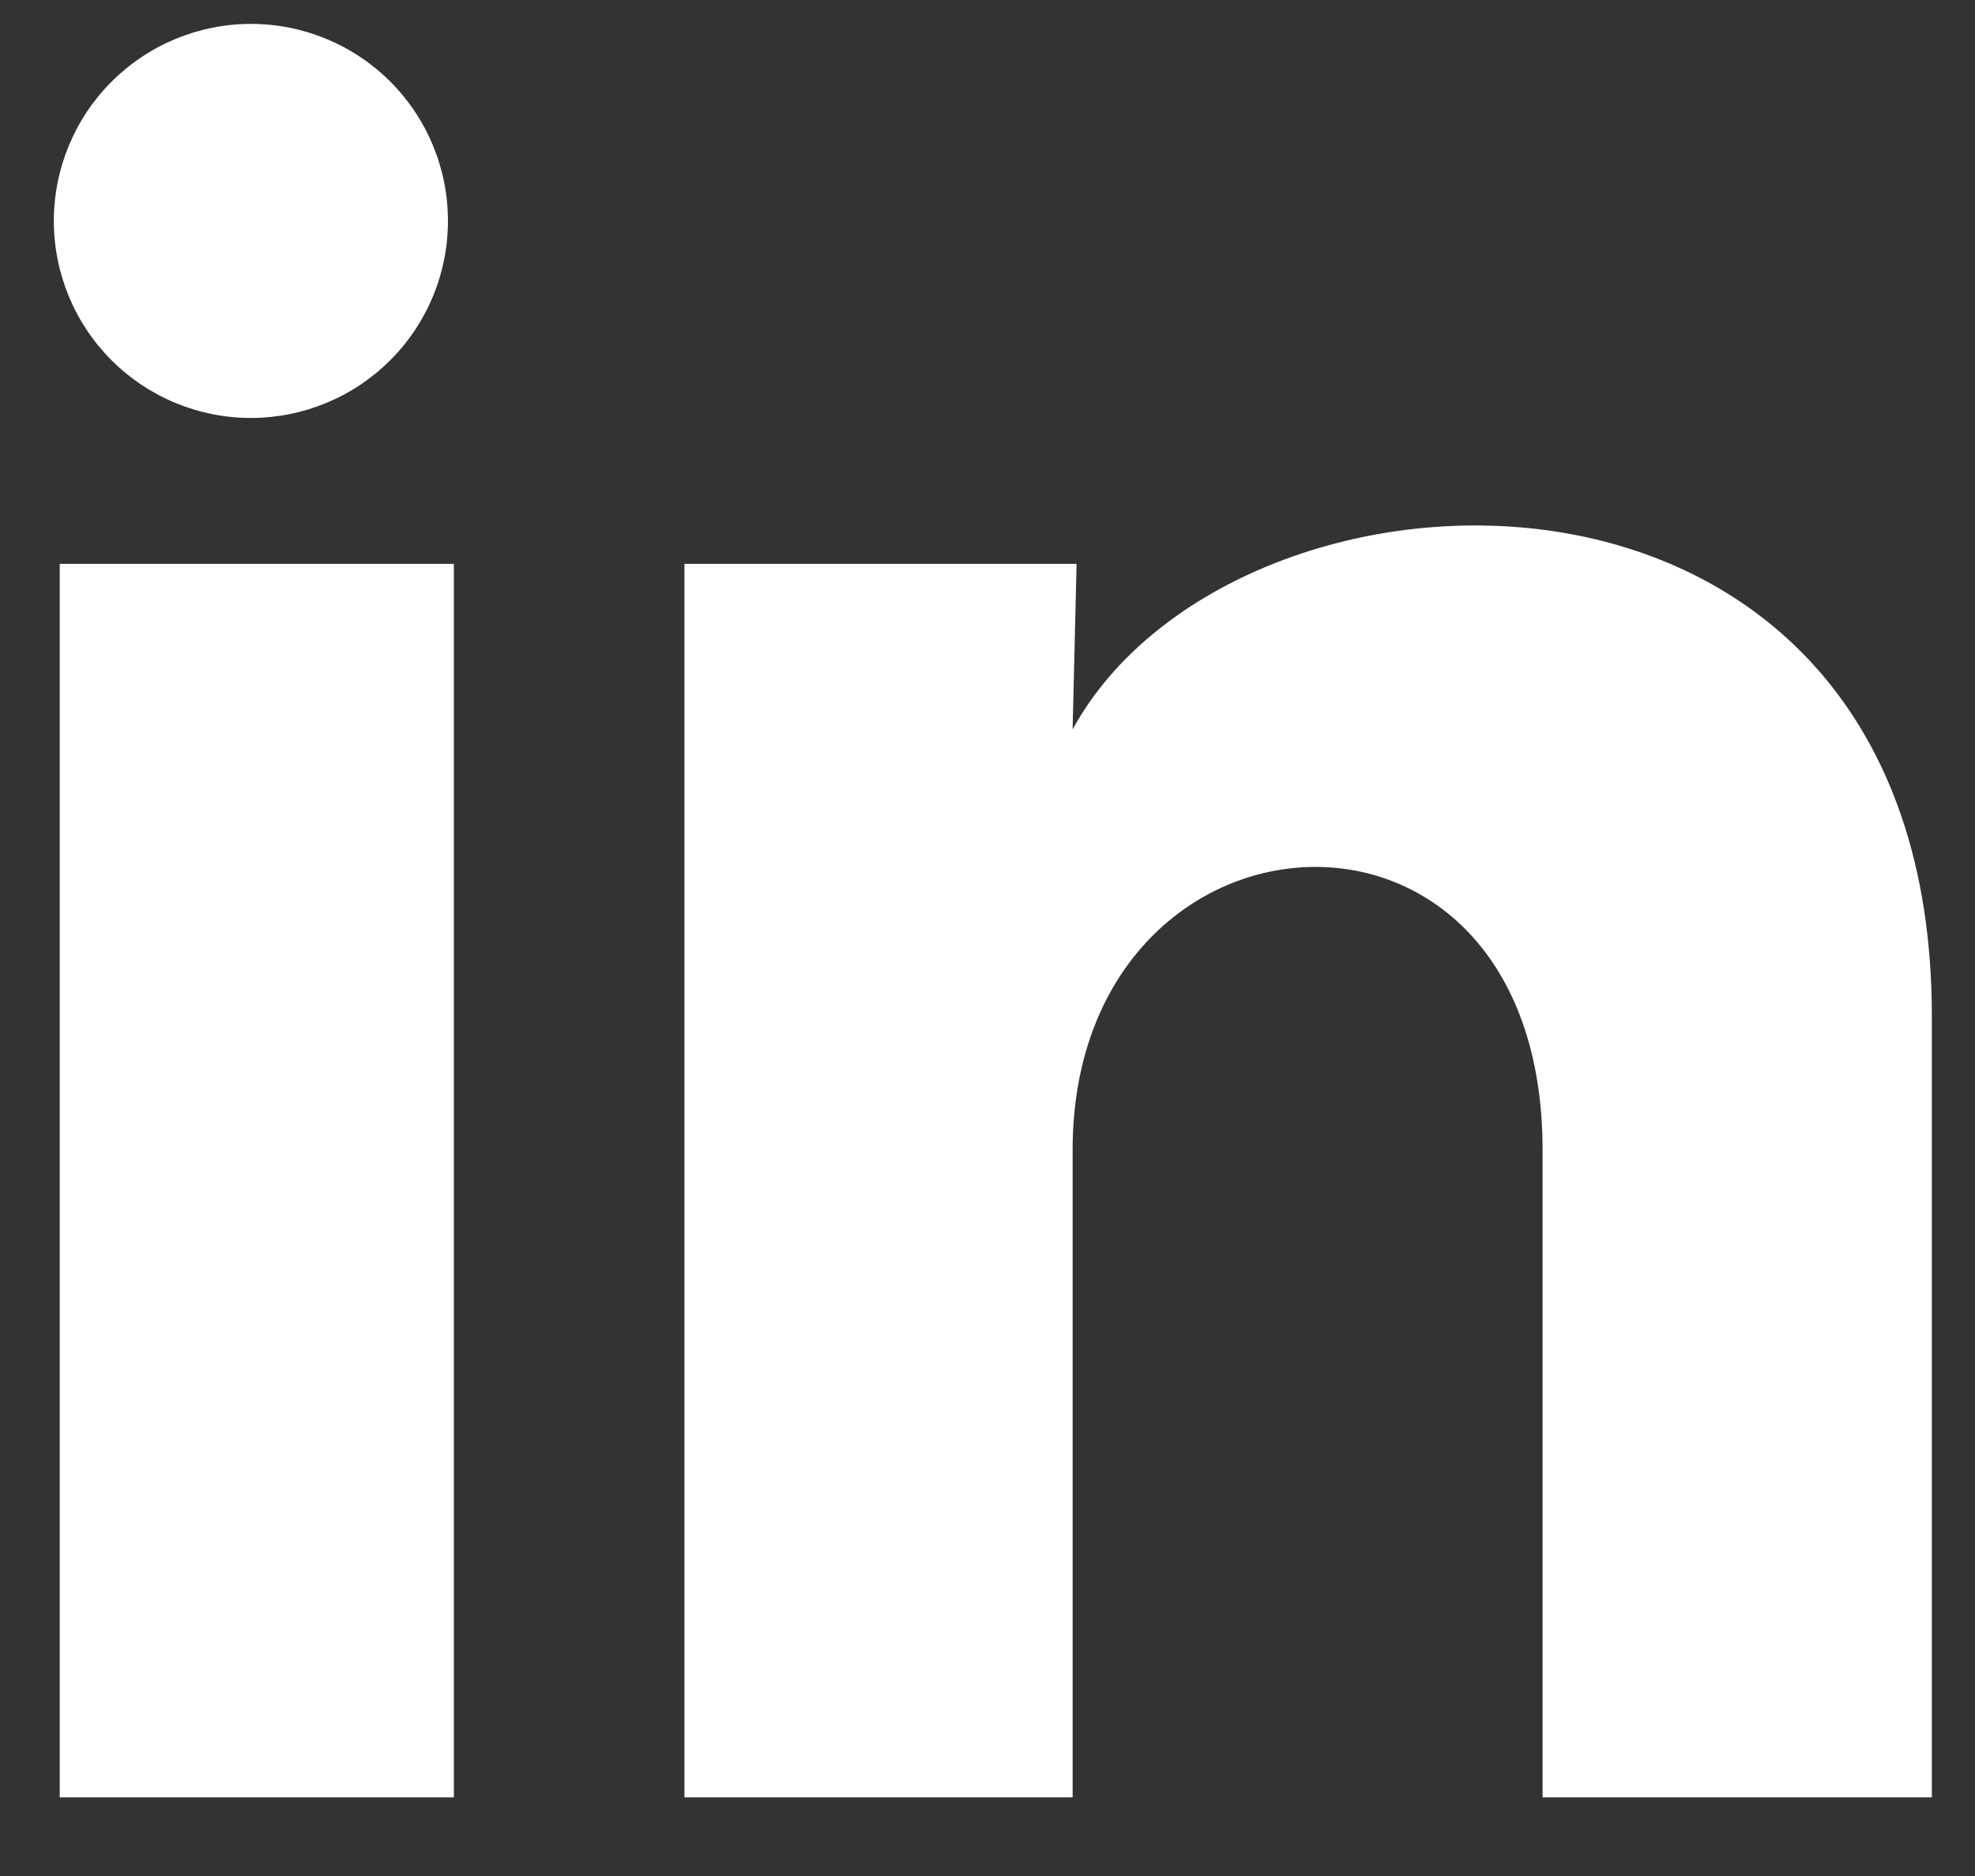 <svg width="20" height="19" viewBox="0 0 20 19" fill="none" xmlns="http://www.w3.org/2000/svg">
<rect x="0" y="0" width="20" height="19" fill="#333333" stroke="none"/>
<path id="Vector" d="M4.536 2.239C4.536 2.768 4.326 3.275 3.951 3.649C3.577 4.023 3.069 4.233 2.54 4.233C2.011 4.233 1.503 4.022 1.129 3.648C0.755 3.274 0.545 2.766 0.545 2.237C0.546 1.707 0.756 1.2 1.131 0.826C1.505 0.452 2.013 0.242 2.542 0.242C3.071 0.242 3.579 0.453 3.953 0.827C4.327 1.202 4.537 1.709 4.536 2.239ZM4.596 5.711H0.605V18.203H4.596V5.711ZM10.902 5.711H6.931V18.203H10.862V11.648C10.862 7.996 15.621 7.656 15.621 11.648V18.203H19.563V10.29C19.563 4.134 12.518 4.364 10.862 7.387L10.902 5.711Z" fill="white"/>
</svg>
